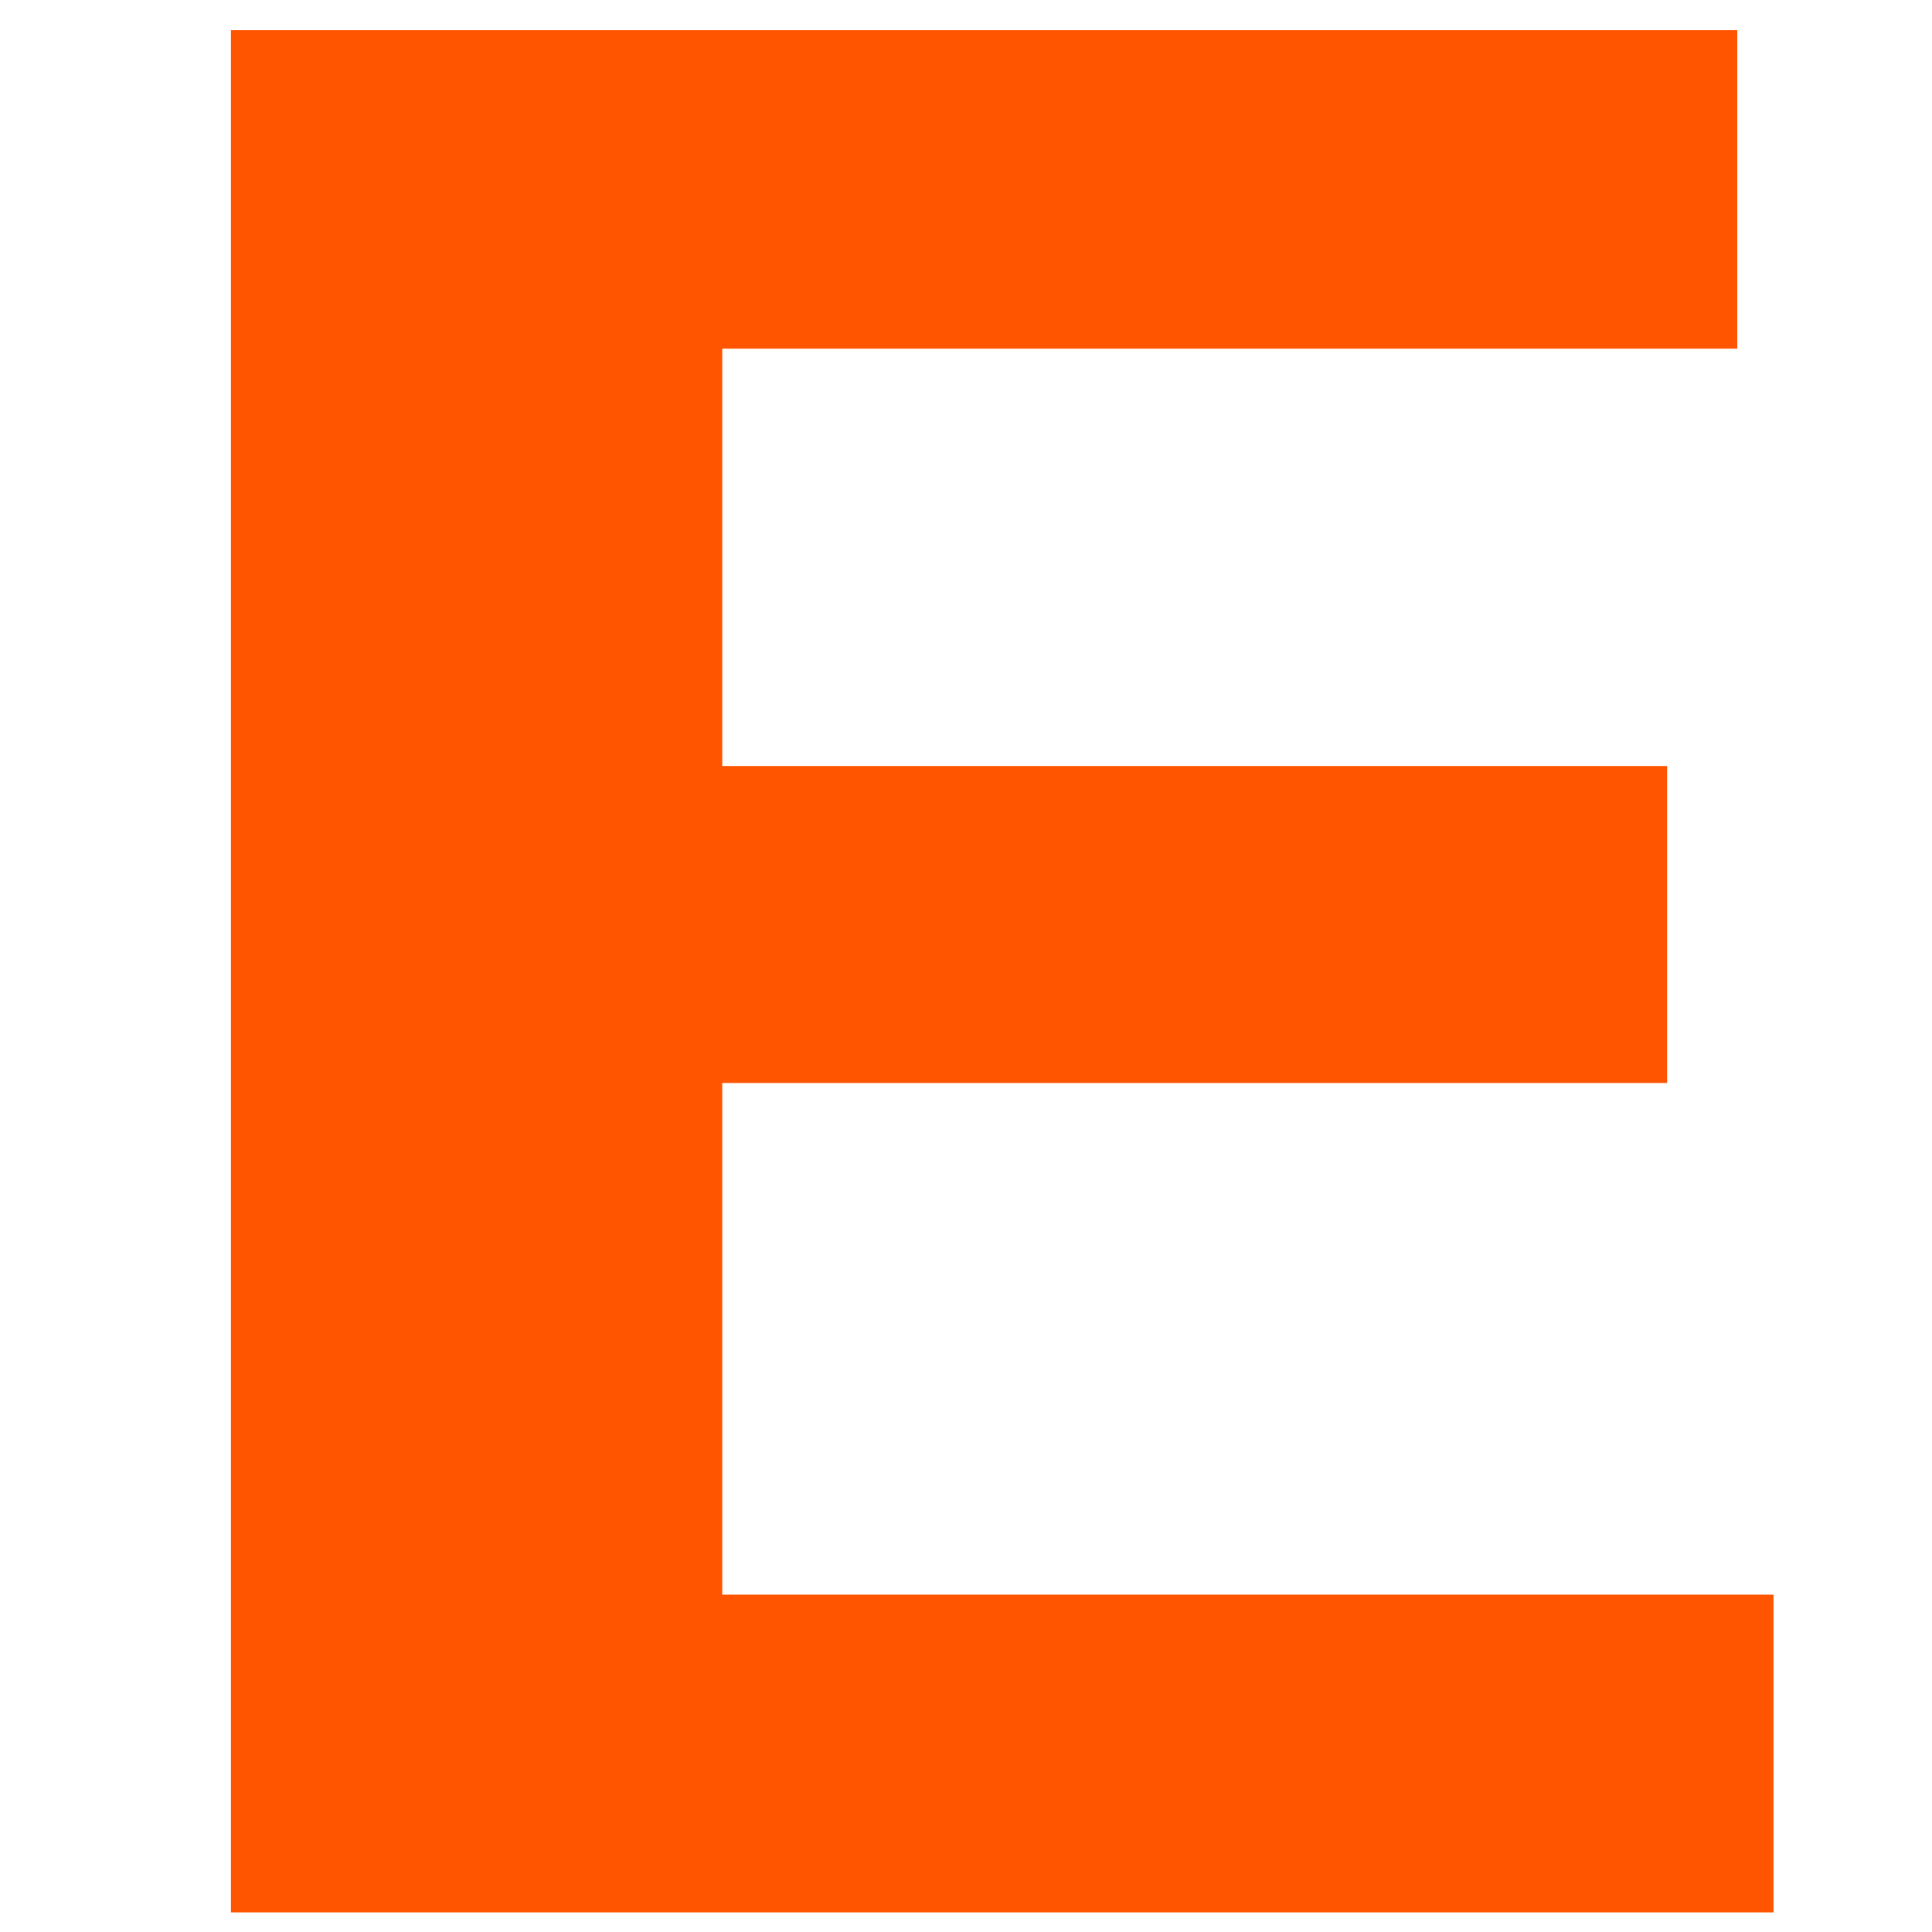 <?xml version="1.0" encoding="utf-8"?>
<!-- Generator: Adobe Illustrator 22.1.0, SVG Export Plug-In . SVG Version: 6.00 Build 0)  -->
<svg version="1.1" id="Layer_1" xmlns="http://www.w3.org/2000/svg" xmlns:xlink="http://www.w3.org/1999/xlink" x="0px" y="0px"
	 viewBox="0 0 256 256" style="enable-background:new 0 0 256 256;" xml:space="preserve">
<polygon style="fill:#FF5500;" points="220.3,211.3 95.7,211.3 95.7,143.5 206.2,143.5 220.9,143.5 220.9,101.5 206.2,101.5 
	95.7,101.5 95.7,46.2 215.5,46.2 230.2,46.2 230.2,4 215.5,4 45.3,4 30.6,4 30.6,253.4 45.3,253.4 220.3,253.4 235,253.4 235,211.3 
	"/>
</svg>
